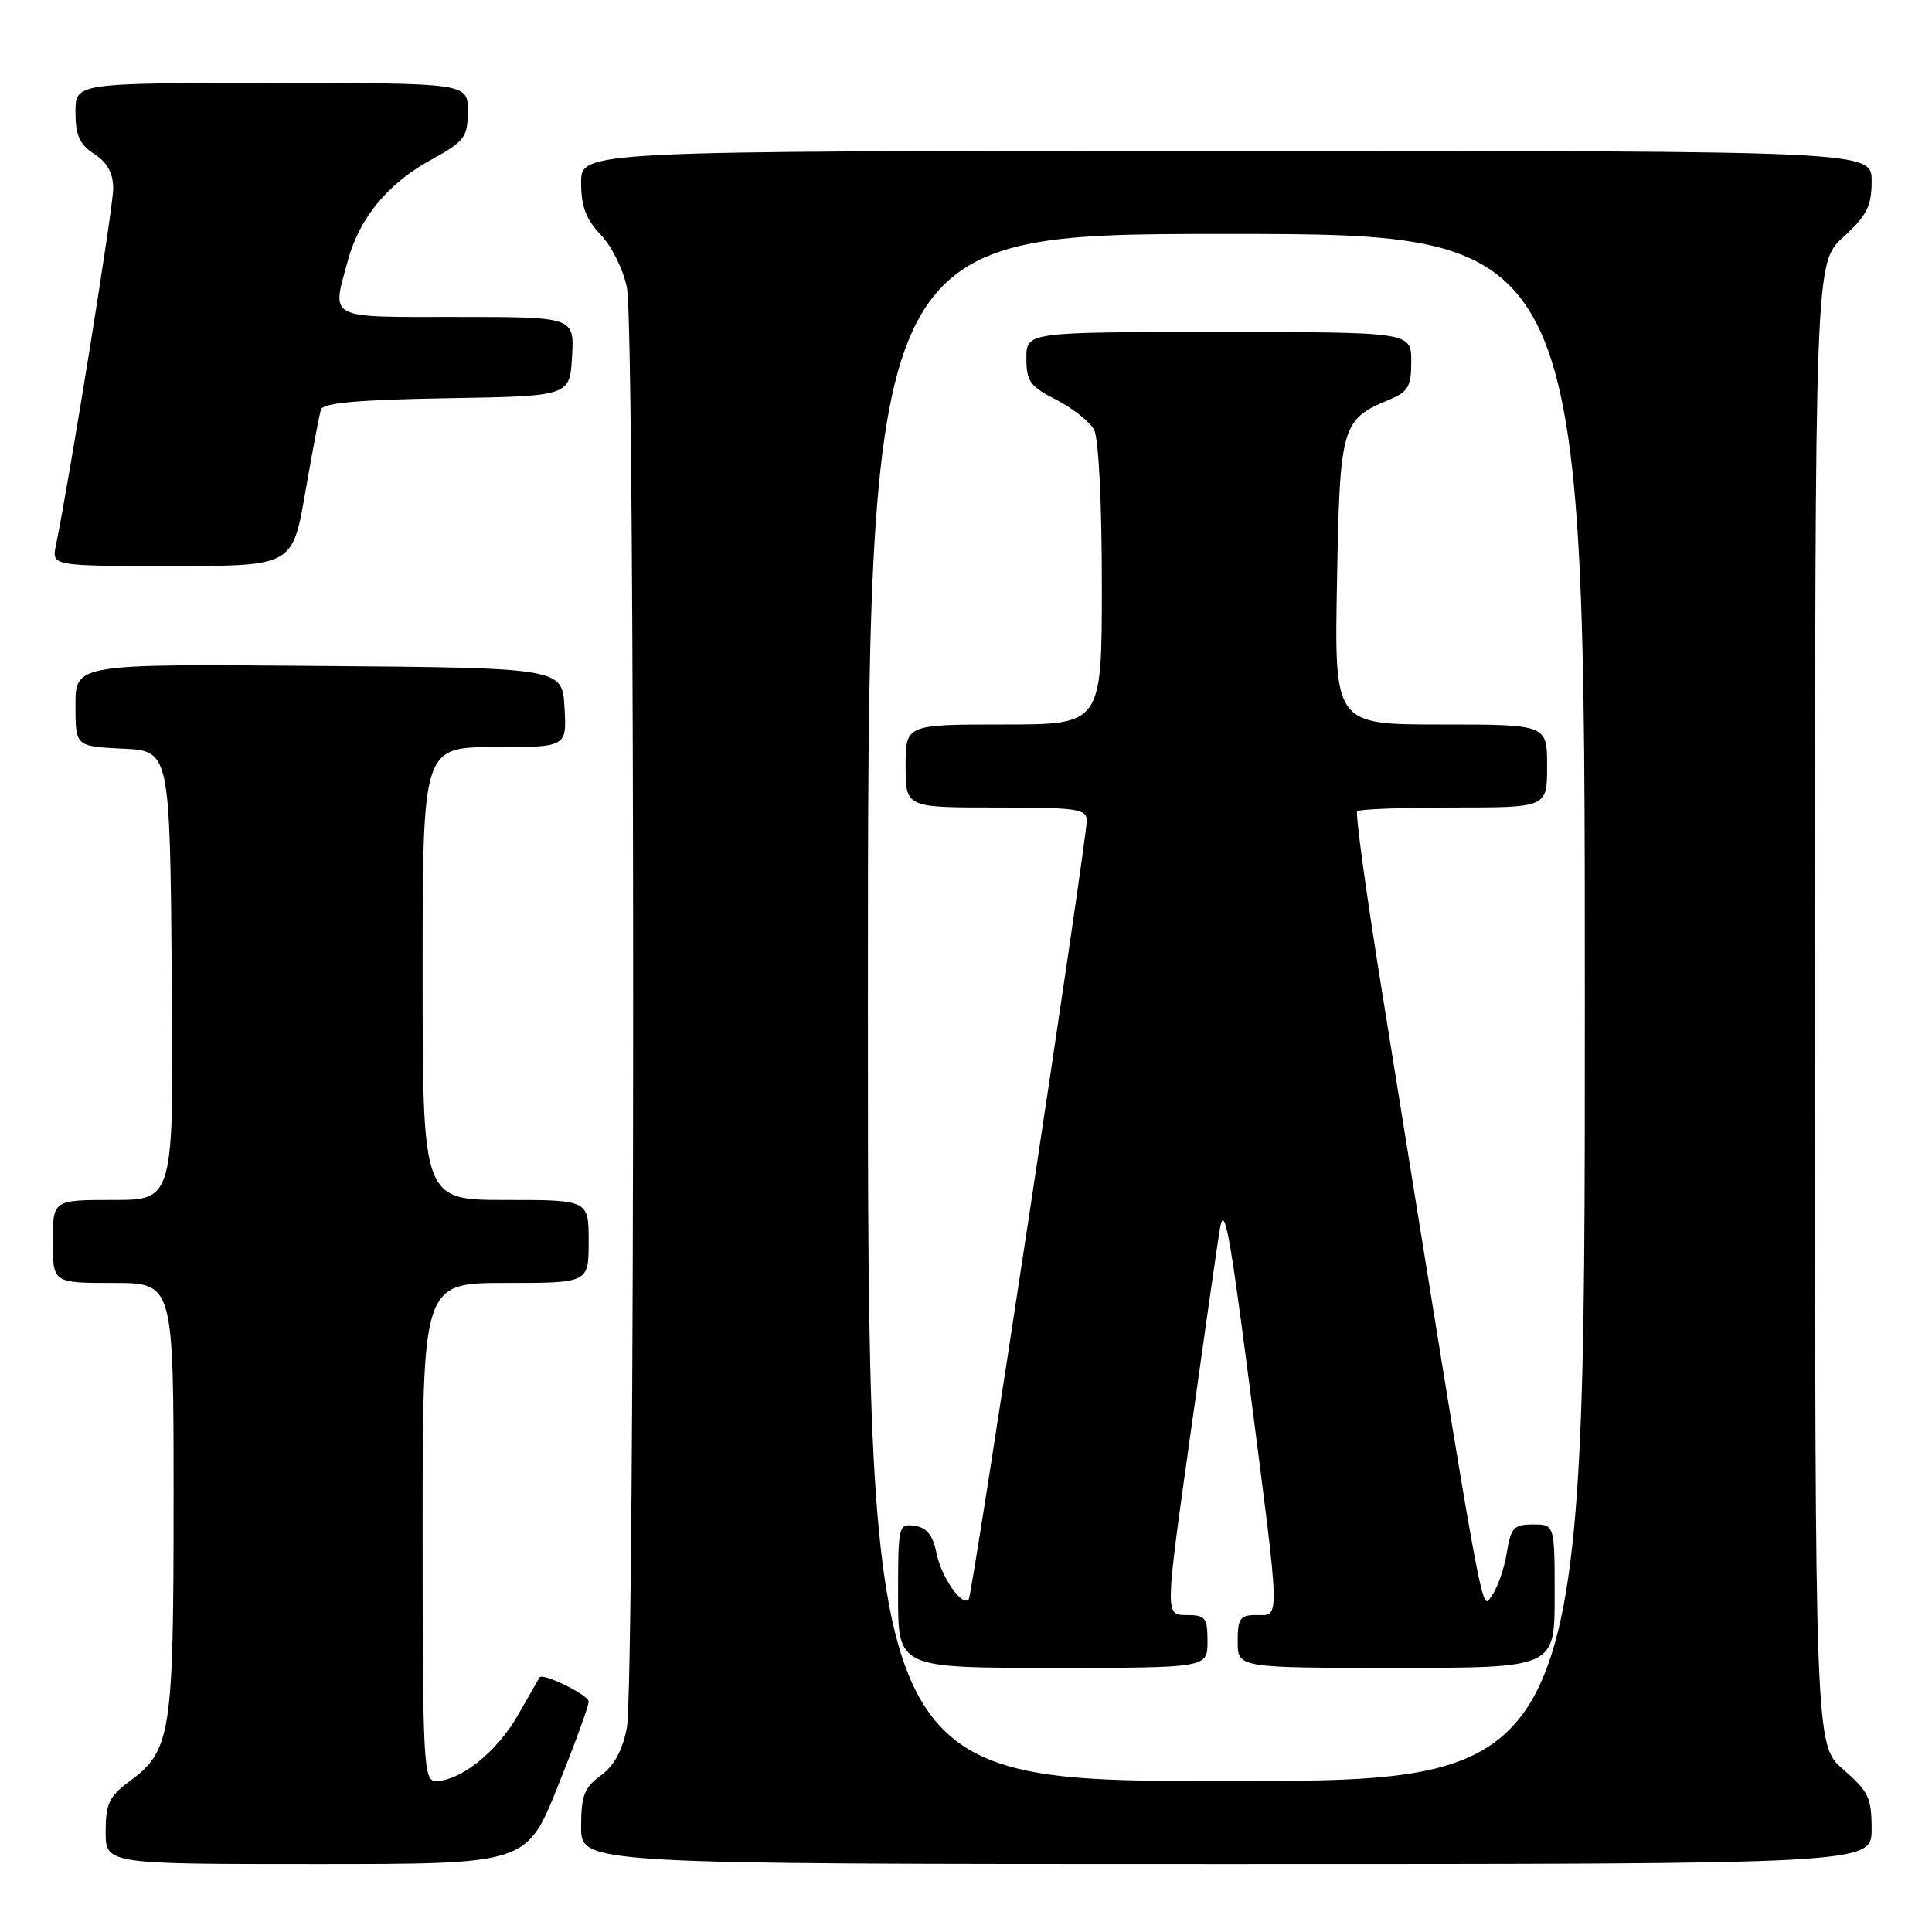 <?xml version="1.0" encoding="UTF-8" standalone="no"?>
<!DOCTYPE svg PUBLIC "-//W3C//DTD SVG 1.1//EN" "http://www.w3.org/Graphics/SVG/1.1/DTD/svg11.dtd" >
<svg xmlns="http://www.w3.org/2000/svg" xmlns:xlink="http://www.w3.org/1999/xlink" version="1.1" viewBox="0 0 256 256">
 <g >
 <path fill="currentColor"
d=" M 73.89 236.75 C 76.16 231.11 78.01 226.04 78.00 225.47 C 78.00 224.60 71.89 221.59 71.49 222.27 C 71.42 222.40 70.12 224.67 68.60 227.31 C 65.83 232.14 61.02 235.99 57.75 236.00 C 56.12 236.00 56.00 233.76 56.00 203.00 C 56.00 170.00 56.00 170.00 67.00 170.00 C 78.00 170.00 78.00 170.00 78.00 164.50 C 78.00 159.00 78.00 159.00 67.00 159.00 C 56.00 159.00 56.00 159.00 56.00 129.00 C 56.00 99.00 56.00 99.00 65.55 99.00 C 75.10 99.00 75.10 99.00 74.80 93.75 C 74.50 88.50 74.50 88.50 42.25 88.24 C 10.00 87.97 10.00 87.97 10.00 93.44 C 10.00 98.90 10.00 98.90 16.25 99.20 C 22.50 99.50 22.50 99.50 22.76 129.25 C 23.03 159.00 23.03 159.00 15.01 159.00 C 7.00 159.00 7.00 159.00 7.00 164.50 C 7.00 170.00 7.00 170.00 15.00 170.00 C 23.00 170.00 23.00 170.00 23.00 198.53 C 23.00 229.94 22.68 231.96 17.09 236.09 C 14.47 238.03 14.00 239.03 14.00 242.69 C 14.00 247.00 14.00 247.00 41.89 247.00 C 69.78 247.00 69.78 247.00 73.89 236.75 Z  M 248.00 242.36 C 248.00 238.23 247.58 237.35 244.25 234.47 C 240.50 231.23 240.50 231.23 240.50 133.04 C 240.50 34.85 240.50 34.85 244.25 31.41 C 247.38 28.54 248.00 27.32 248.00 23.99 C 248.00 20.00 248.00 20.00 162.50 20.00 C 77.00 20.00 77.00 20.00 77.00 24.20 C 77.00 27.36 77.64 29.06 79.62 31.13 C 81.08 32.65 82.61 35.77 83.08 38.18 C 84.18 43.89 84.16 223.22 83.06 228.94 C 82.48 231.94 81.36 233.99 79.60 235.27 C 77.41 236.87 77.00 237.94 77.00 242.08 C 77.00 247.00 77.00 247.00 162.50 247.00 C 248.00 247.00 248.00 247.00 248.00 242.36 Z  M 40.45 65.25 C 41.38 59.89 42.31 54.95 42.53 54.27 C 42.81 53.39 47.44 52.97 59.21 52.77 C 75.50 52.50 75.50 52.50 75.80 47.25 C 76.10 42.00 76.10 42.00 60.55 42.00 C 43.14 42.00 43.94 42.41 46.10 34.50 C 47.64 28.87 51.37 24.34 57.07 21.20 C 61.58 18.72 61.97 18.20 61.99 14.75 C 62.00 11.00 62.00 11.00 36.00 11.00 C 10.00 11.00 10.00 11.00 10.00 14.88 C 10.00 17.93 10.54 19.13 12.50 20.41 C 14.23 21.54 15.00 22.95 15.00 25.00 C 15.00 27.49 9.23 63.38 7.41 72.25 C 6.84 75.00 6.84 75.00 22.80 75.00 C 38.76 75.00 38.76 75.00 40.45 65.25 Z  M 115.00 133.50 C 115.00 31.00 115.00 31.00 162.50 31.00 C 210.00 31.00 210.00 31.00 210.00 133.50 C 210.00 236.00 210.00 236.00 162.50 236.00 C 115.00 236.00 115.00 236.00 115.00 133.50 Z  M 160.00 217.50 C 160.00 214.33 159.73 214.00 157.19 214.00 C 154.38 214.00 154.38 214.00 157.64 190.75 C 159.43 177.96 161.22 165.47 161.61 163.00 C 162.21 159.27 162.89 162.86 165.62 184.00 C 169.69 215.54 169.64 214.00 166.50 214.00 C 164.31 214.00 164.00 214.43 164.00 217.50 C 164.00 221.00 164.00 221.00 185.00 221.00 C 206.00 221.00 206.00 221.00 206.00 211.50 C 206.00 202.00 206.00 202.00 203.13 202.00 C 200.58 202.00 200.19 202.42 199.65 205.78 C 199.32 207.85 198.43 210.39 197.68 211.42 C 196.23 213.40 197.00 217.59 183.10 131.24 C 181.04 118.45 179.57 107.76 179.84 107.49 C 180.11 107.22 185.88 107.00 192.67 107.00 C 205.00 107.00 205.00 107.00 205.00 101.50 C 205.00 96.00 205.00 96.00 190.91 96.00 C 176.81 96.00 176.81 96.00 177.16 77.10 C 177.53 56.37 177.76 55.59 184.07 52.97 C 186.60 51.92 187.00 51.22 187.00 47.88 C 187.00 44.00 187.00 44.00 161.50 44.00 C 136.00 44.00 136.00 44.00 136.00 47.48 C 136.00 50.53 136.49 51.21 139.97 52.98 C 142.15 54.10 144.40 55.88 144.97 56.94 C 145.57 58.07 146.00 66.57 146.00 77.43 C 146.00 96.00 146.00 96.00 133.00 96.00 C 120.00 96.00 120.00 96.00 120.00 101.50 C 120.00 107.00 120.00 107.00 132.00 107.00 C 142.76 107.00 144.00 107.18 144.00 108.75 C 144.00 111.34 128.83 211.43 128.36 211.94 C 127.47 212.91 124.75 209.02 124.11 205.86 C 123.61 203.42 122.82 202.41 121.21 202.18 C 119.06 201.87 119.00 202.12 119.00 211.43 C 119.00 221.00 119.00 221.00 139.50 221.00 C 160.00 221.00 160.00 221.00 160.00 217.50 Z "/>
</g>
</svg>